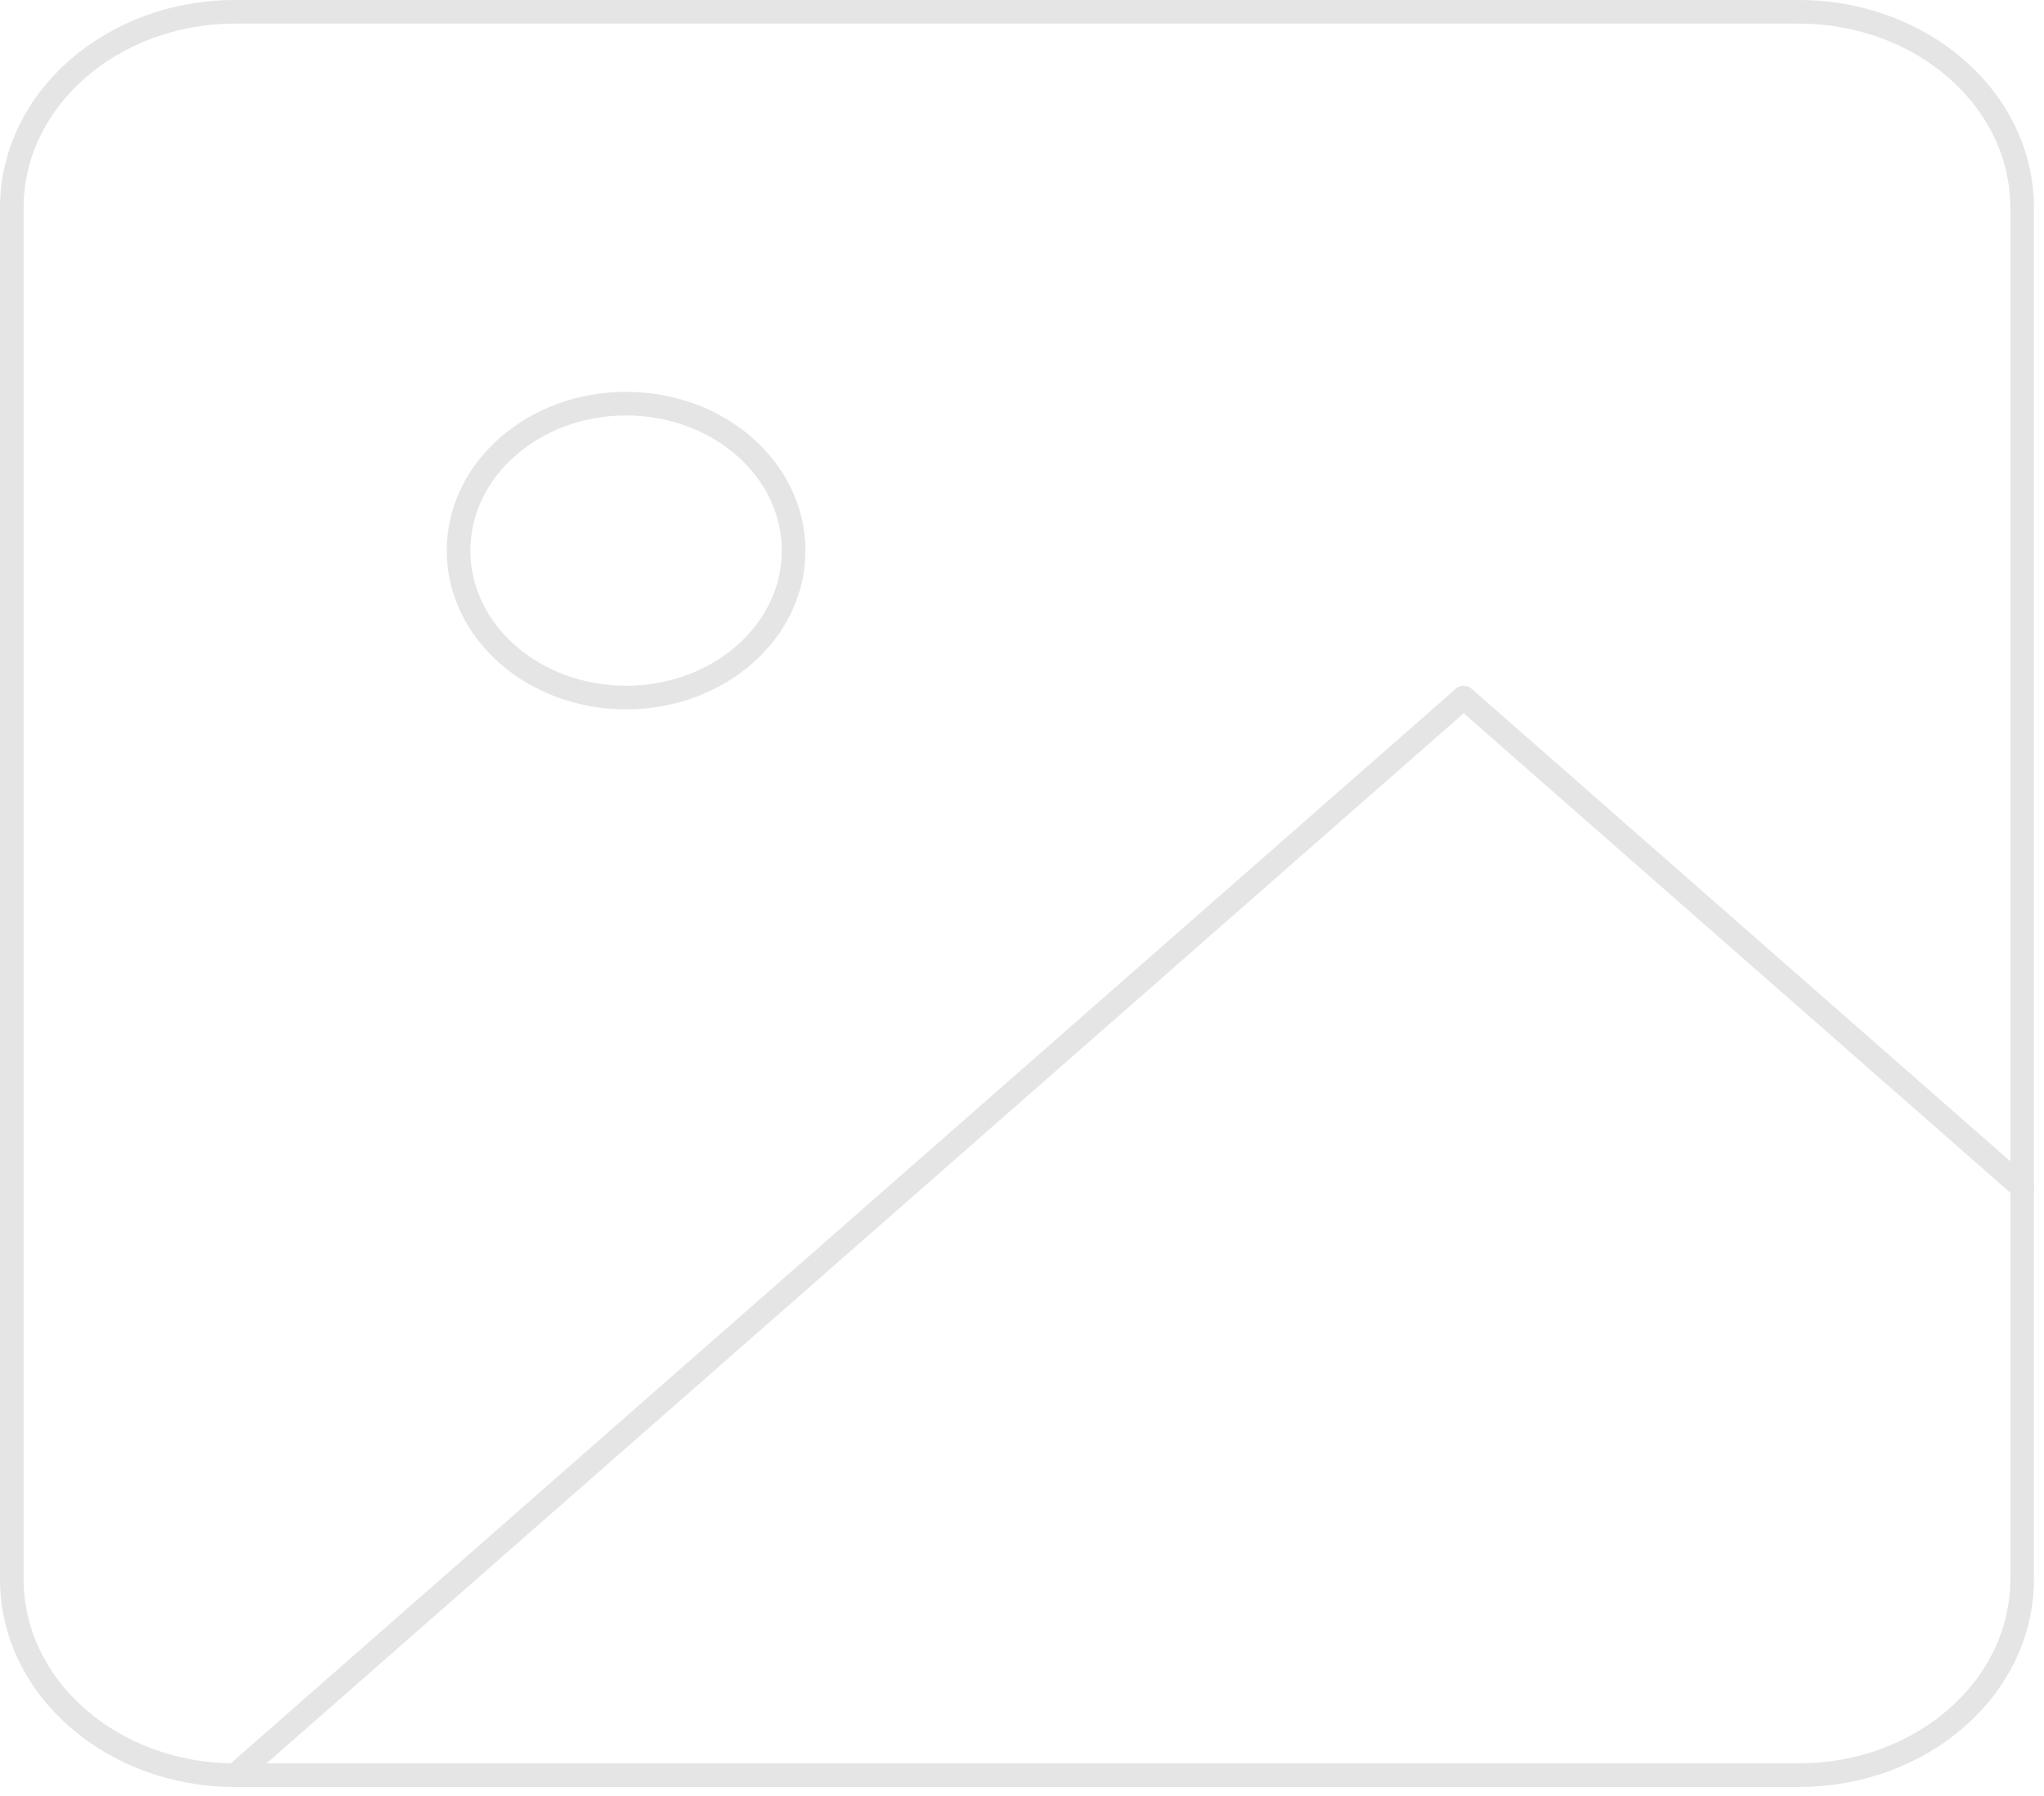 <svg width="173" height="152" viewBox="0 0 173 152" fill="none" xmlns="http://www.w3.org/2000/svg">
<path d="M152.244 1H19.905C9.464 1 1 8.426 1 17.585V133.684C1 142.844 9.464 150.27 19.905 150.27H152.244C162.685 150.27 171.149 142.844 171.149 133.684V17.585C171.149 8.426 162.685 1 152.244 1Z" stroke="#E5E5E5" stroke-width="2" stroke-linecap="round" stroke-linejoin="round"/>
<path d="M52.991 59.049C60.822 59.049 67.17 53.48 67.17 46.609C67.17 39.74 60.822 34.17 52.991 34.17C45.16 34.17 38.812 39.74 38.812 46.609C38.812 53.48 45.16 59.049 52.991 59.049Z" stroke="#E5E5E5" stroke-width="2" stroke-linecap="round" stroke-linejoin="round"/>
<path d="M171.148 100.511L123.884 59.048L19.904 150.268" stroke="#E5E5E5" stroke-width="2" stroke-linecap="round" stroke-linejoin="round"/>
</svg>
